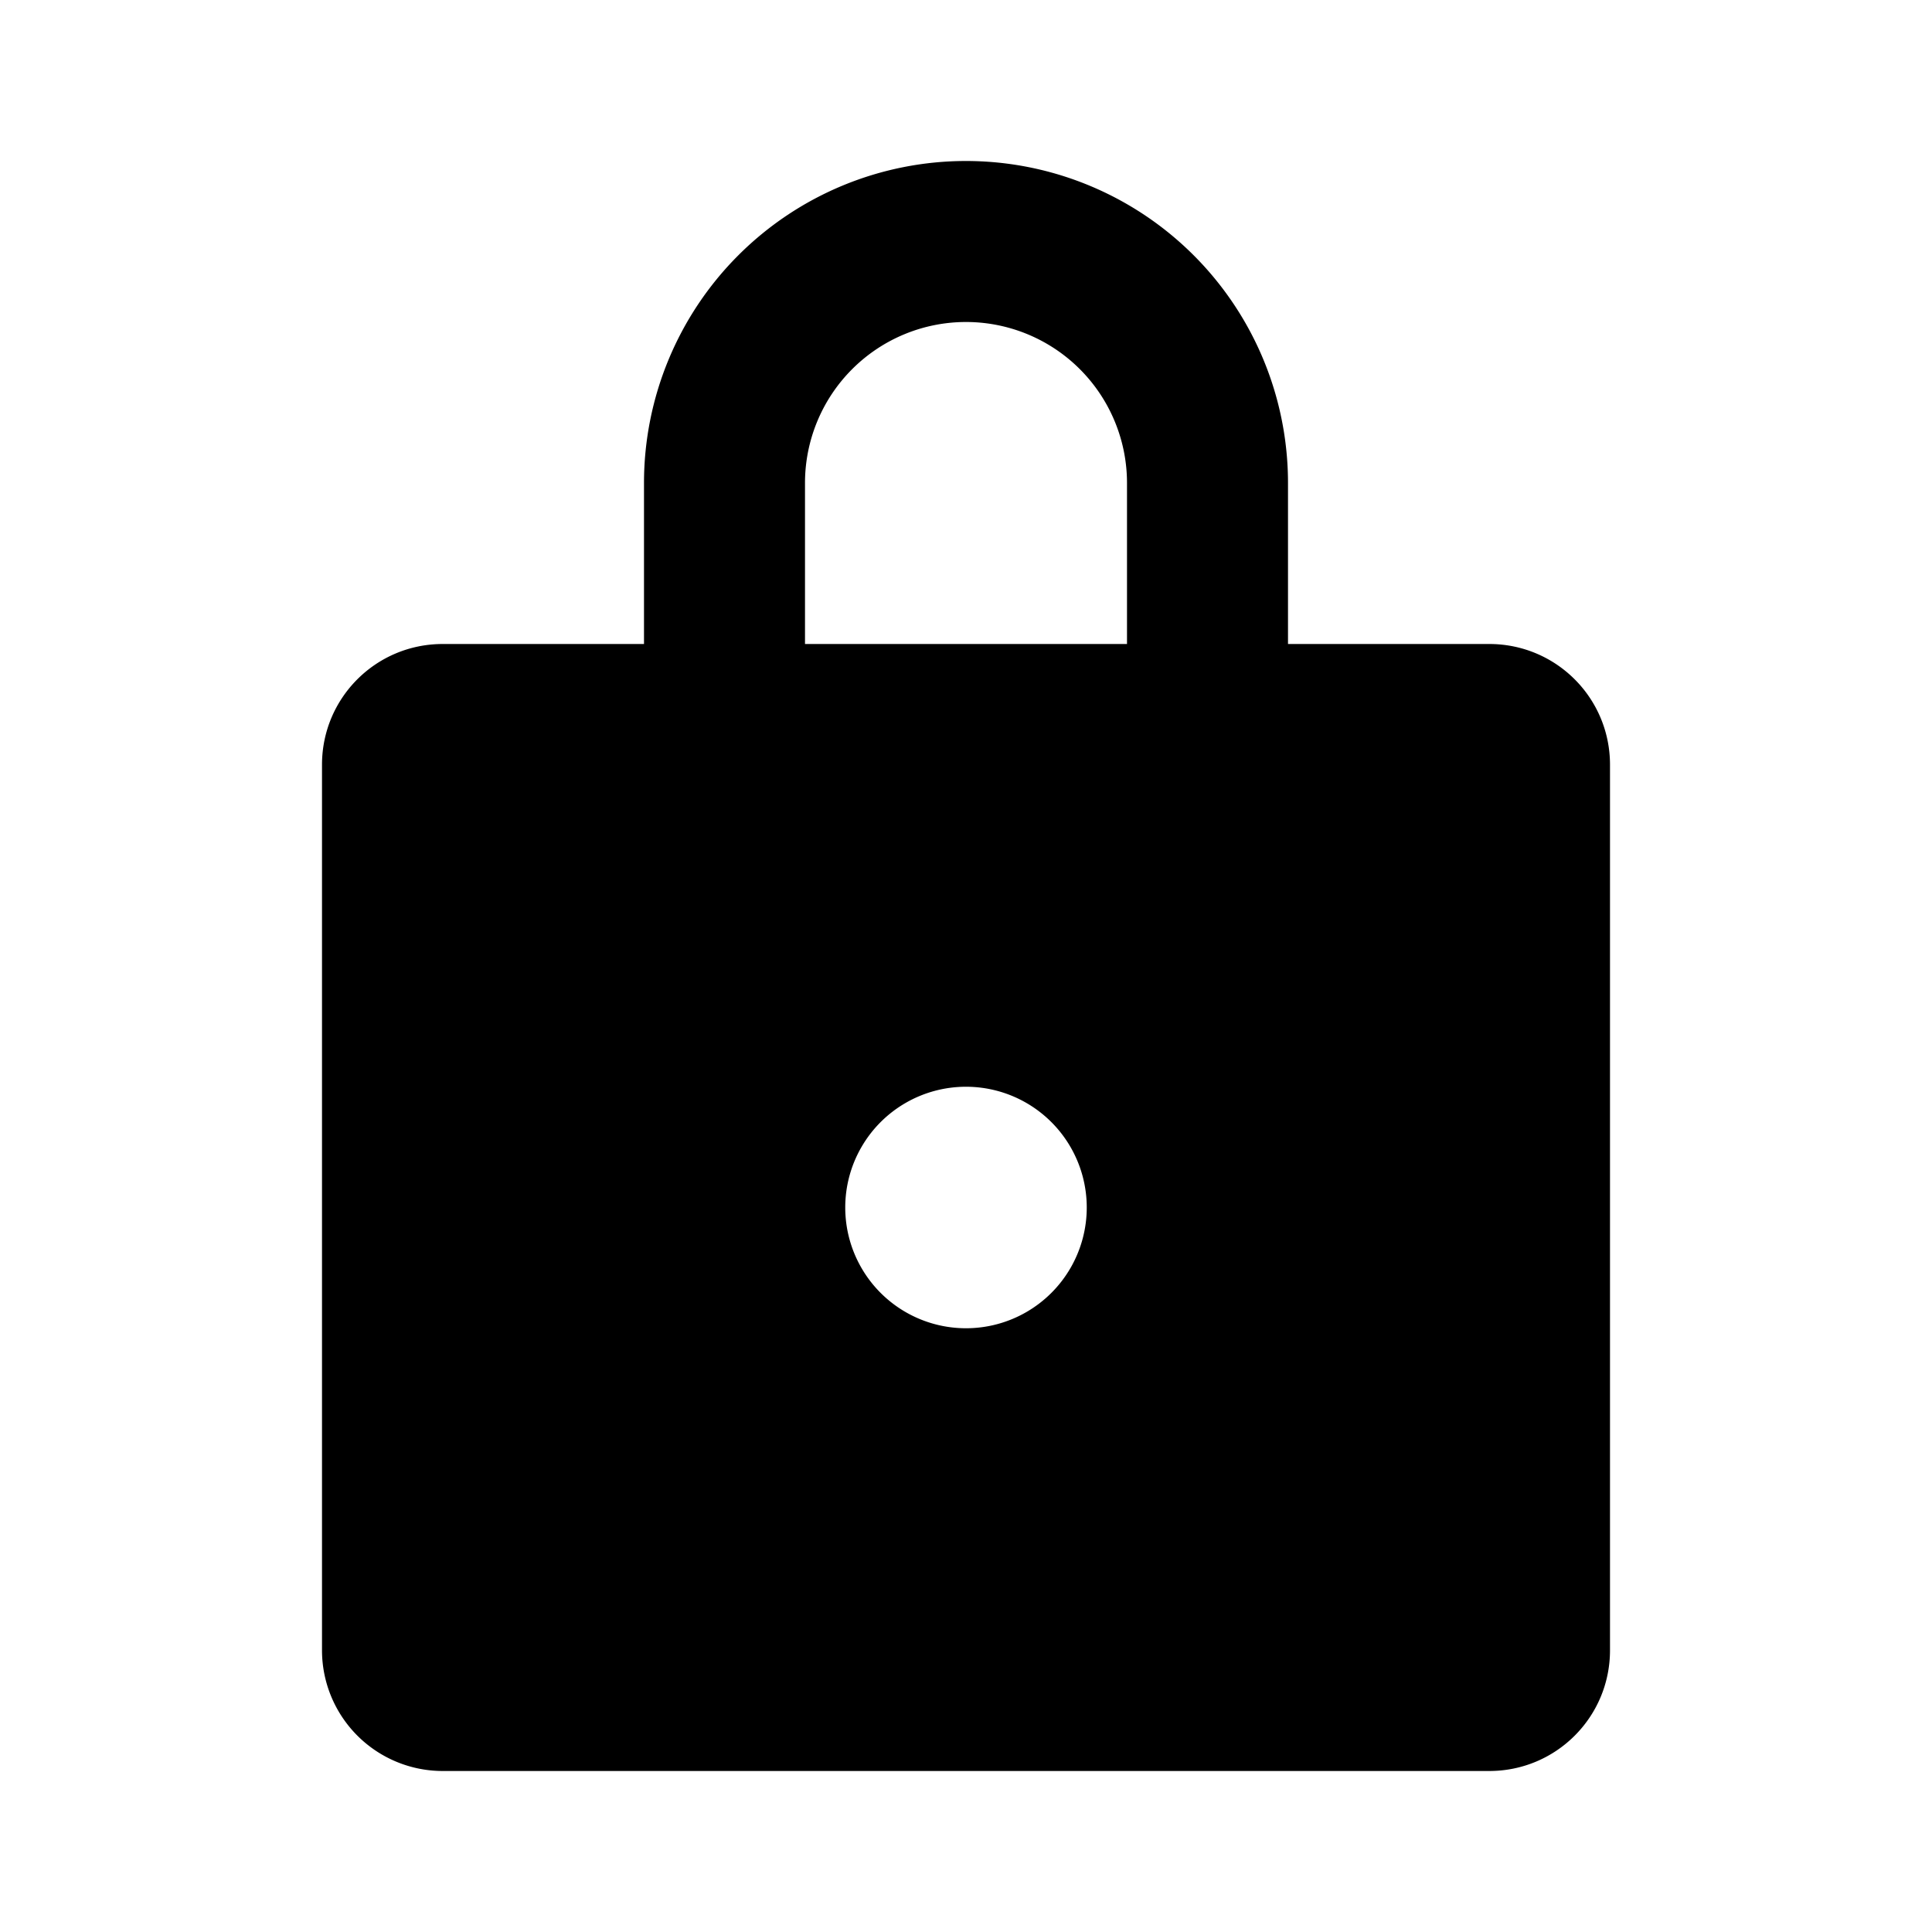 <svg width="24" height="24" viewBox="0 0 24 24" xmlns="http://www.w3.org/2000/svg"><path d="M12 2a4 4 0 014 4v2h2.5c.83 0 1.5.67 1.5 1.5v11c0 .83-.67 1.5-1.5 1.5h-13A1.5 1.5 0 014 20.5v-11C4 8.67 4.67 8 5.5 8H8V6a4 4 0 014-4zm0 11.5a1.5 1.5 0 100 3 1.5 1.5 0 000-3zM12 4a2 2 0 00-2 2v2h4V6a2 2 0 00-2-2z"/></svg>